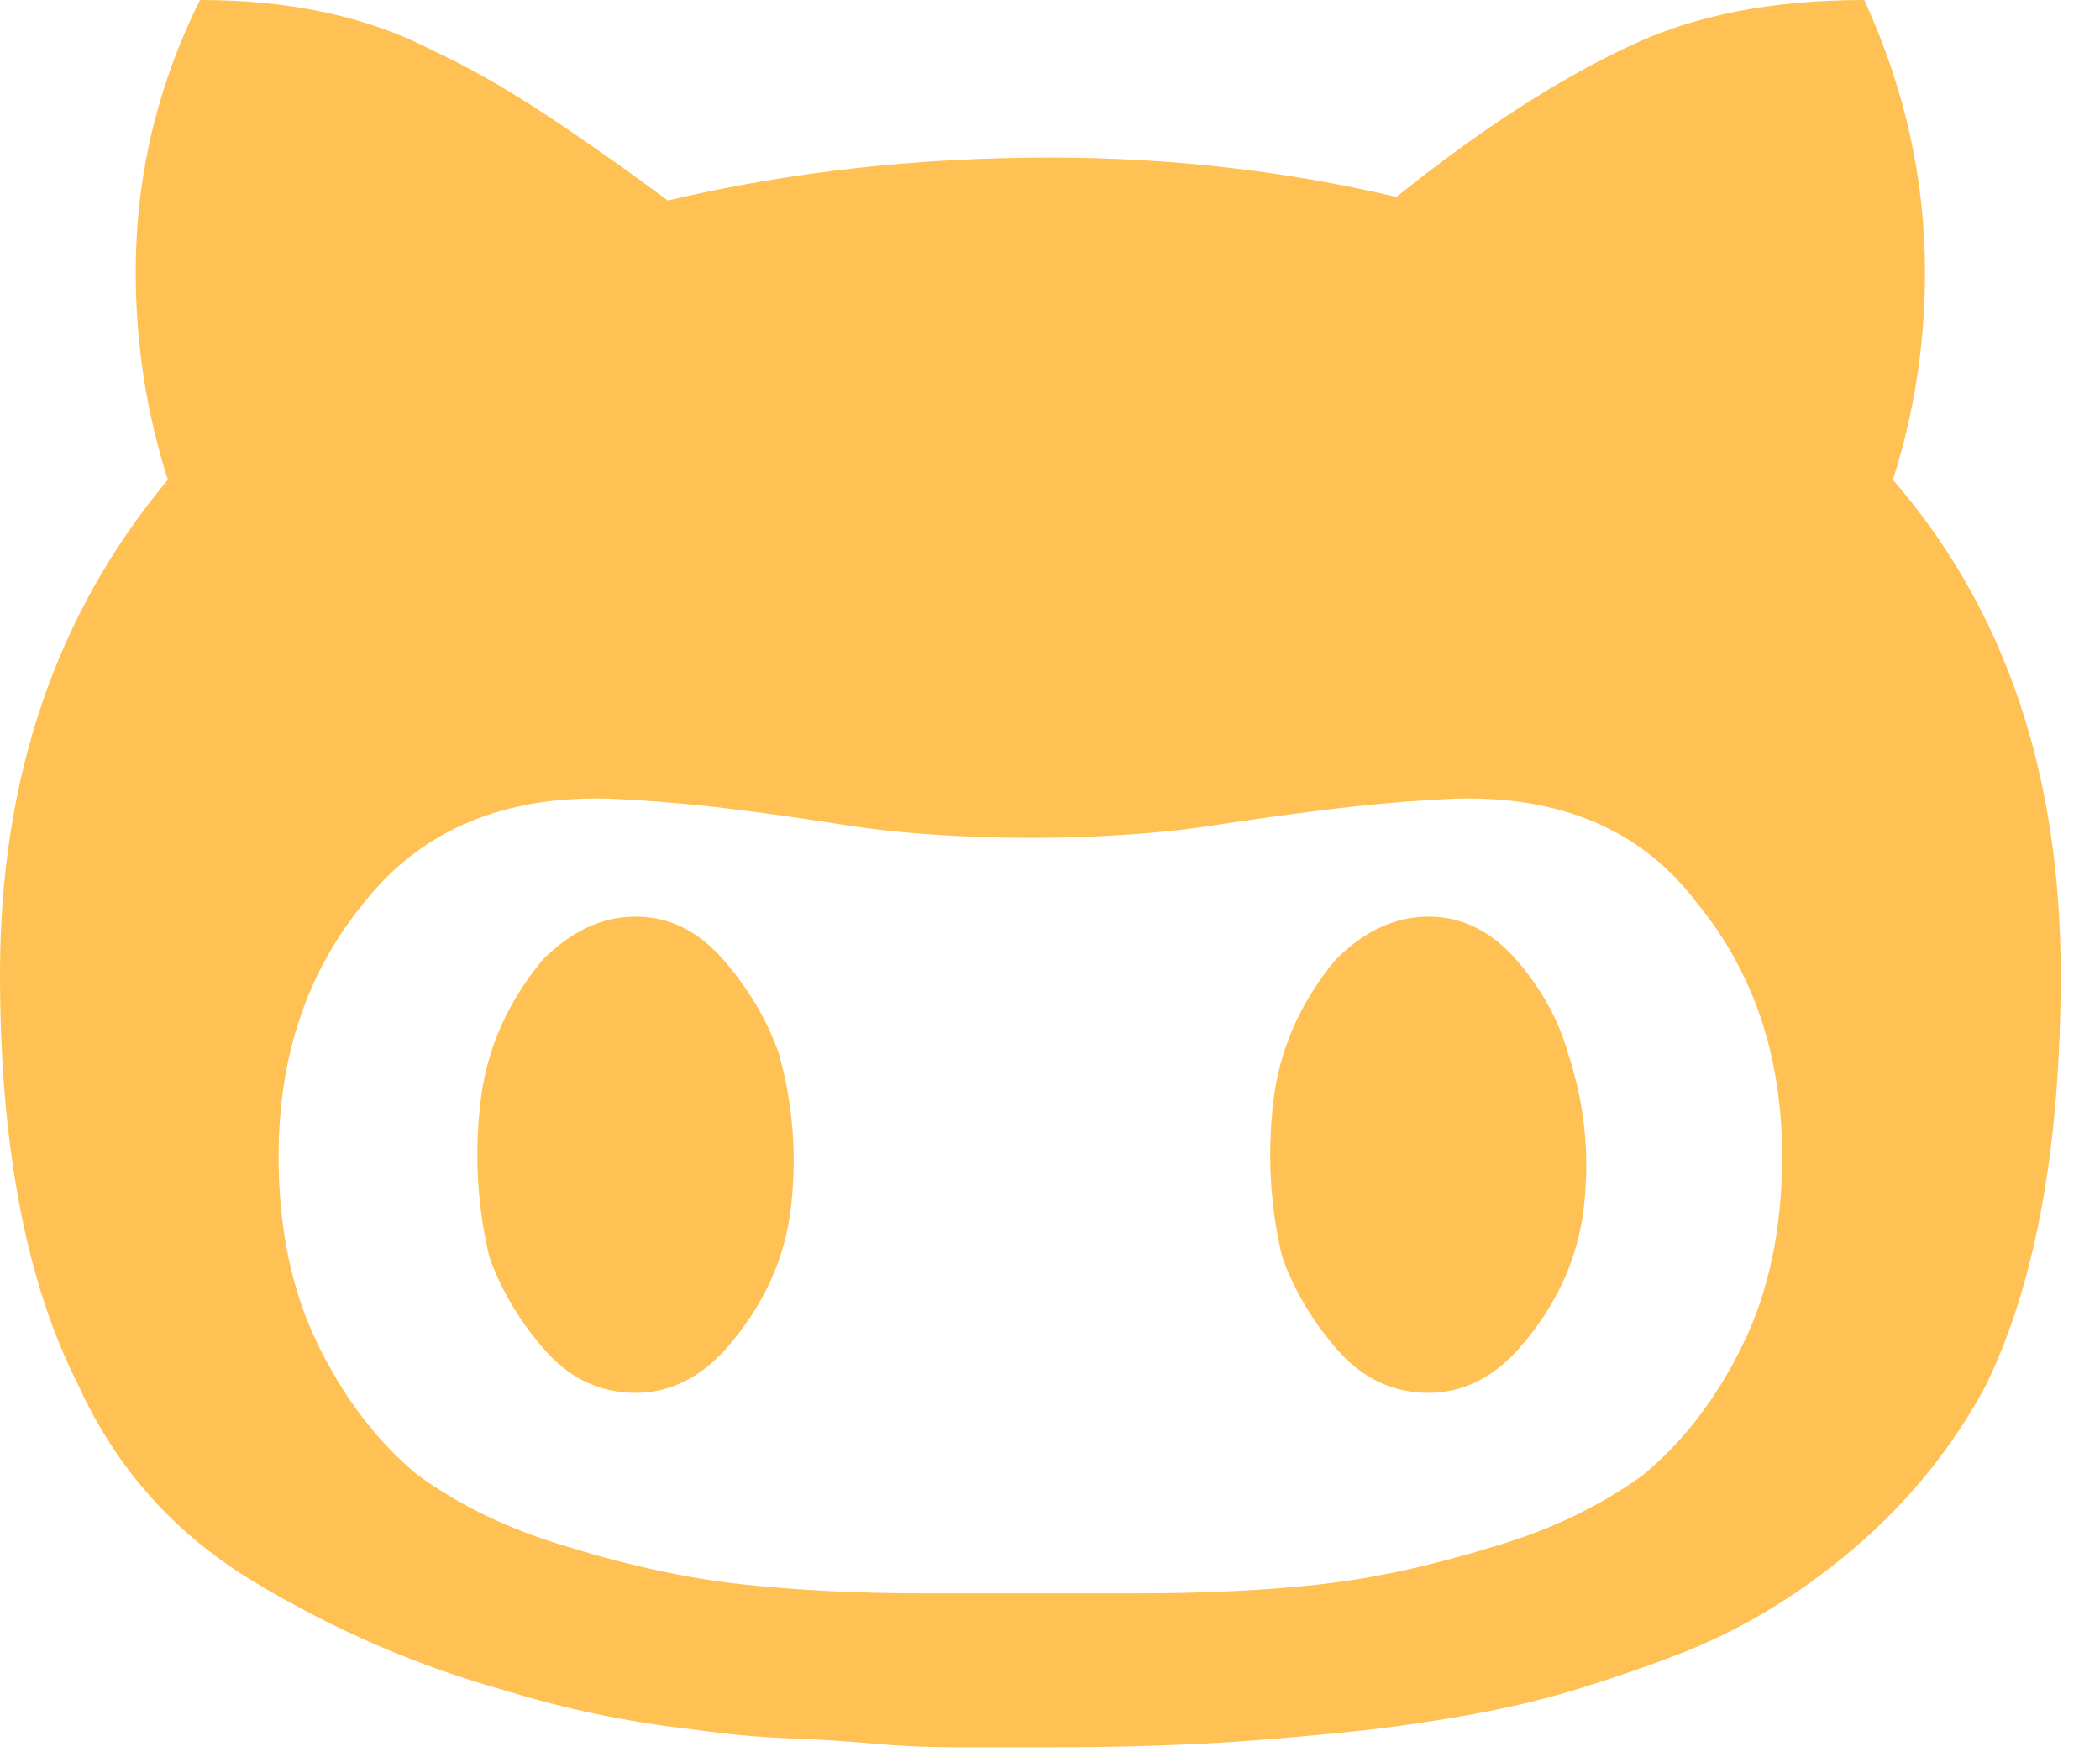 <?xml version="1.0" encoding="UTF-8" standalone="no"?>
<svg width="49px" height="41px" viewBox="0 0 49 41" version="1.1" xmlns="http://www.w3.org/2000/svg" xmlns:xlink="http://www.w3.org/1999/xlink" xmlns:sketch="http://www.bohemiancoding.com/sketch/ns">
    <title>github</title>
    <description>Created with Sketch (http://www.bohemiancoding.com/sketch)</description>
    <defs></defs>
    <g id="Page-1" stroke="none" stroke-width="1" fill="none" fill-rule="evenodd" sketch:type="MSPage">
        <g id="Github" sketch:type="MSArtboardGroup" transform="translate(-1, -4)" fill="#FFC054">
            <path d="M45.167,15.197 C45.667,13.637 45.917,12.022 45.917,10.351 C45.917,8.178 45.444,6.061 44.5,4 C42.333,4 40.5,4.362 39,5.086 C37.333,5.866 35.528,7.036 33.583,8.596 C30.972,7.983 28.278,7.677 25.5,7.677 C22.389,7.677 19.417,8.011 16.583,8.679 C15.528,7.899 14.556,7.217 13.667,6.632 C12.778,6.047 11.917,5.56 11.083,5.17 C9.583,4.39 7.778,4 5.667,4 C4.667,6.005 4.167,8.122 4.167,10.351 C4.167,12.022 4.417,13.637 4.917,15.197 C2.306,18.317 1,22.16 1,26.728 C1,30.739 1.611,33.942 2.833,36.338 C3.722,38.287 5.097,39.819 6.958,40.933 C8.819,42.048 10.75,42.883 12.75,43.44 C14.194,43.886 15.667,44.192 17.167,44.359 C17.944,44.471 18.694,44.54 19.417,44.568 C20.139,44.596 20.806,44.638 21.417,44.694 C22.028,44.749 22.667,44.777 23.333,44.777 L25.5,44.777 C26.389,44.777 27.236,44.763 28.042,44.735 C28.847,44.708 29.611,44.666 30.333,44.61 C31.055,44.554 31.819,44.485 32.625,44.401 C33.431,44.318 34.306,44.192 35.25,44.025 C36.194,43.858 37.069,43.649 37.875,43.398 C38.681,43.148 39.444,42.883 40.167,42.605 C41.611,42.048 42.972,41.226 44.25,40.14 C45.527,39.053 46.555,37.786 47.333,36.338 C48.5,33.942 49.083,30.739 49.083,26.728 C49.083,22.049 47.778,18.205 45.167,15.197 Z M34.333,25.391 C33.556,25.391 32.833,25.726 32.167,26.394 C31.333,27.397 30.847,28.511 30.708,29.736 C30.569,30.962 30.639,32.16 30.917,33.329 C31.194,34.109 31.625,34.834 32.208,35.502 C32.792,36.17 33.5,36.505 34.333,36.505 C35.111,36.505 35.805,36.17 36.417,35.502 C37.306,34.499 37.819,33.385 37.958,32.16 C38.097,30.934 37.972,29.736 37.583,28.567 C37.361,27.787 36.958,27.062 36.375,26.394 C35.792,25.726 35.111,25.391 34.333,25.391 Z M15.833,25.391 C15.056,25.391 14.333,25.726 13.667,26.394 C12.833,27.397 12.347,28.511 12.208,29.736 C12.069,30.962 12.139,32.16 12.417,33.329 C12.694,34.109 13.125,34.834 13.708,35.502 C14.292,36.17 15,36.505 15.833,36.505 C16.611,36.505 17.306,36.17 17.917,35.502 C18.806,34.499 19.319,33.385 19.458,32.16 C19.597,30.934 19.5,29.736 19.167,28.567 C18.889,27.787 18.458,27.062 17.875,26.394 C17.292,25.726 16.611,25.391 15.833,25.391 Z M39.333,38.427 C38.333,39.151 37.167,39.708 35.833,40.098 C34.389,40.543 33.042,40.836 31.792,40.975 C30.542,41.114 29.111,41.184 27.5,41.184 L22.583,41.184 C21.028,41.184 19.611,41.114 18.333,40.975 C17.056,40.836 15.694,40.543 14.25,40.098 C12.917,39.708 11.75,39.151 10.75,38.427 C9.806,37.647 9.028,36.63 8.417,35.377 C7.806,34.123 7.5,32.661 7.5,30.99 C7.5,28.65 8.167,26.673 9.5,25.057 C10.778,23.442 12.583,22.634 14.917,22.634 C15.361,22.634 16.042,22.676 16.958,22.759 C17.875,22.843 19.056,22.996 20.5,23.219 C21.167,23.33 21.889,23.414 22.667,23.469 C23.444,23.525 24.25,23.553 25.083,23.553 C25.861,23.553 26.639,23.525 27.417,23.469 C28.194,23.414 28.917,23.33 29.583,23.219 C31.083,22.996 32.292,22.843 33.208,22.759 C34.125,22.676 34.806,22.634 35.25,22.634 C37.583,22.634 39.361,23.442 40.583,25.057 C41.917,26.673 42.583,28.65 42.583,30.99 C42.583,32.661 42.278,34.123 41.667,35.377 C41.056,36.63 40.278,37.647 39.333,38.427 Z" sketch:type="MSShapeGroup"></path>
        </g>
    </g>
</svg>